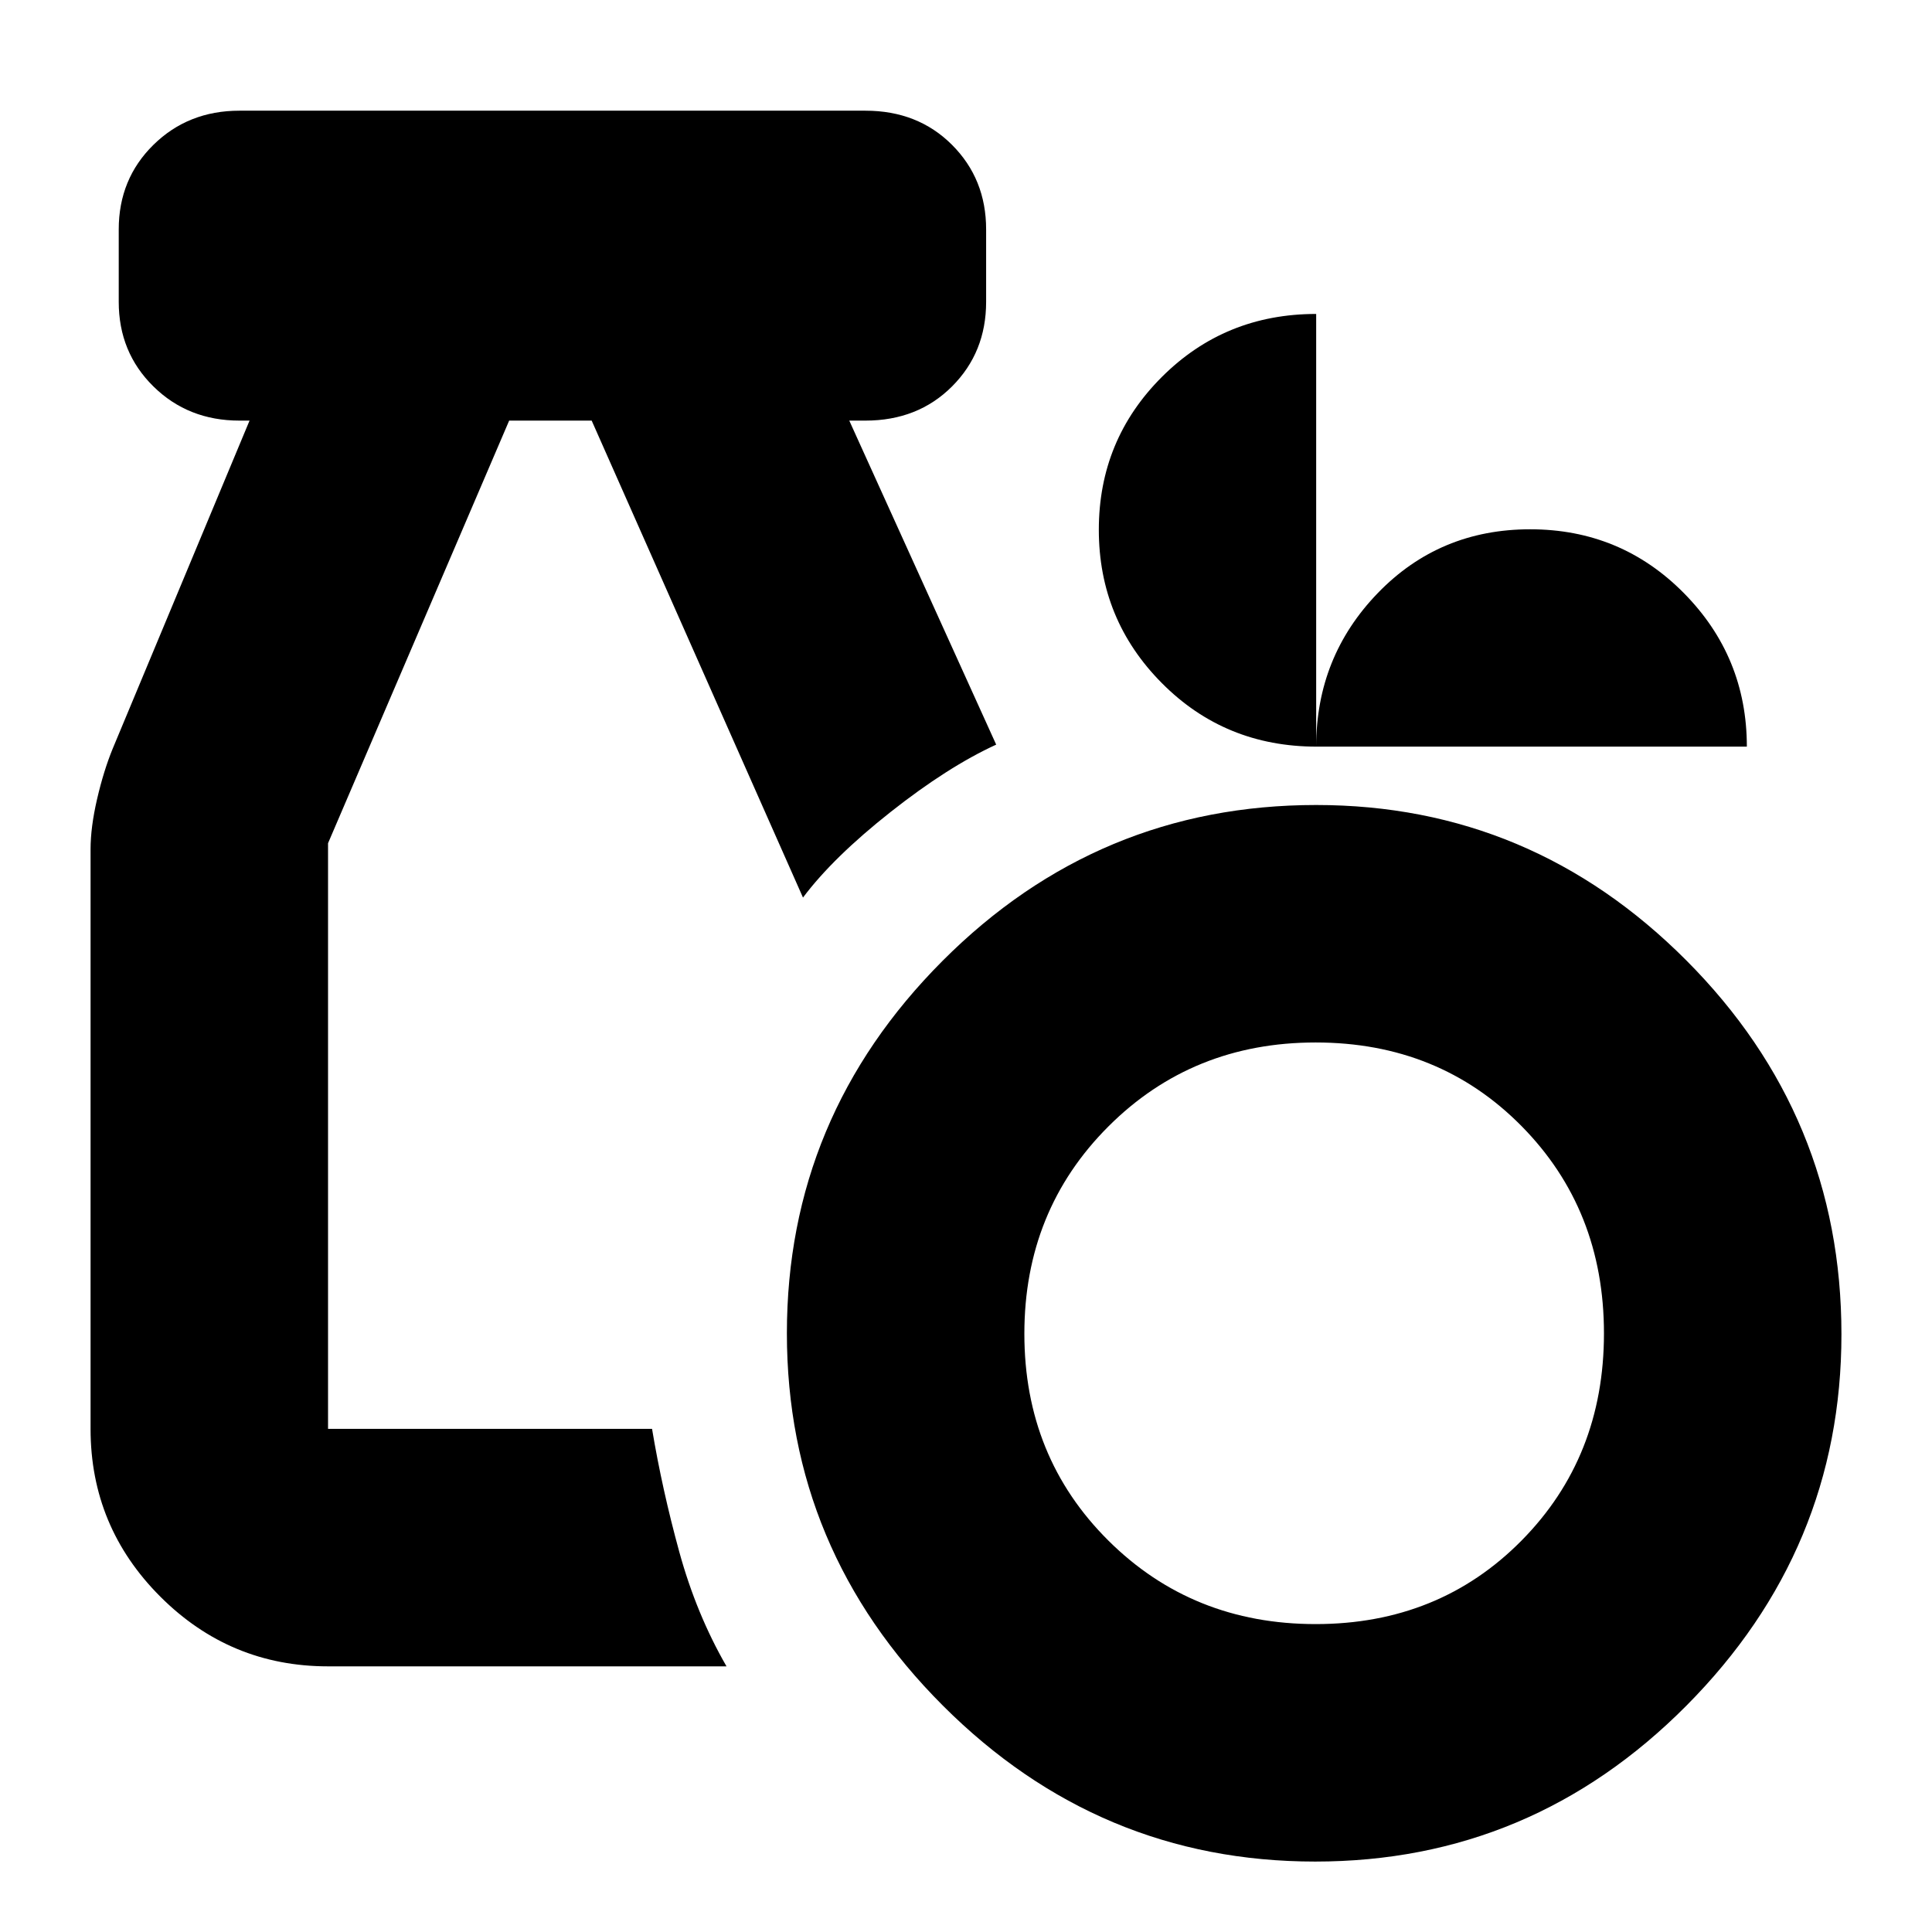 <svg xmlns="http://www.w3.org/2000/svg" height="20" viewBox="0 -960 960 960" width="20"><path d="M653.5-35q-107.5 0-185-77.5t-77.5-185q0-107.5 77.29-185T654-560q107 0 184 77.29T915-297q0 107-77 184.5T653.5-35Zm.24-118Q715-153 756-194.45q41-41.45 41-103T756-400.5Q715-442 653.74-442q-61.25 0-103 41.74-41.74 41.75-41.74 103 0 61.26 41.74 102.76 41.75 41.5 103 41.5ZM163-132q-48.7 0-83.35-34.65Q45-201.3 45-250v-288q0-11 3.25-25T56-588l68-163h-5q-25.5 0-42.75-16.96T59-810v-36q0-25.08 17.25-42.04T119-905h311q26.07 0 43.04 16.96Q490-871.08 490-846v36q0 25.08-16.96 42.04Q456.07-751 430-751h-8l73 161q-24 11-52.5 33.5T399-514L294-751h-41l-90 210v291h161q5 30 13.5 61t23.5 57H163Zm491.25-457q-45.57 0-76.91-31.55Q546-652.1 546-696.76t31.34-75.95Q608.68-804 654-804v215q0-44.64 30.63-76.32Q715.26-697 760.31-697q45.05 0 76.37 31.68Q868-633.64 868-589H654.25Z"/></svg>